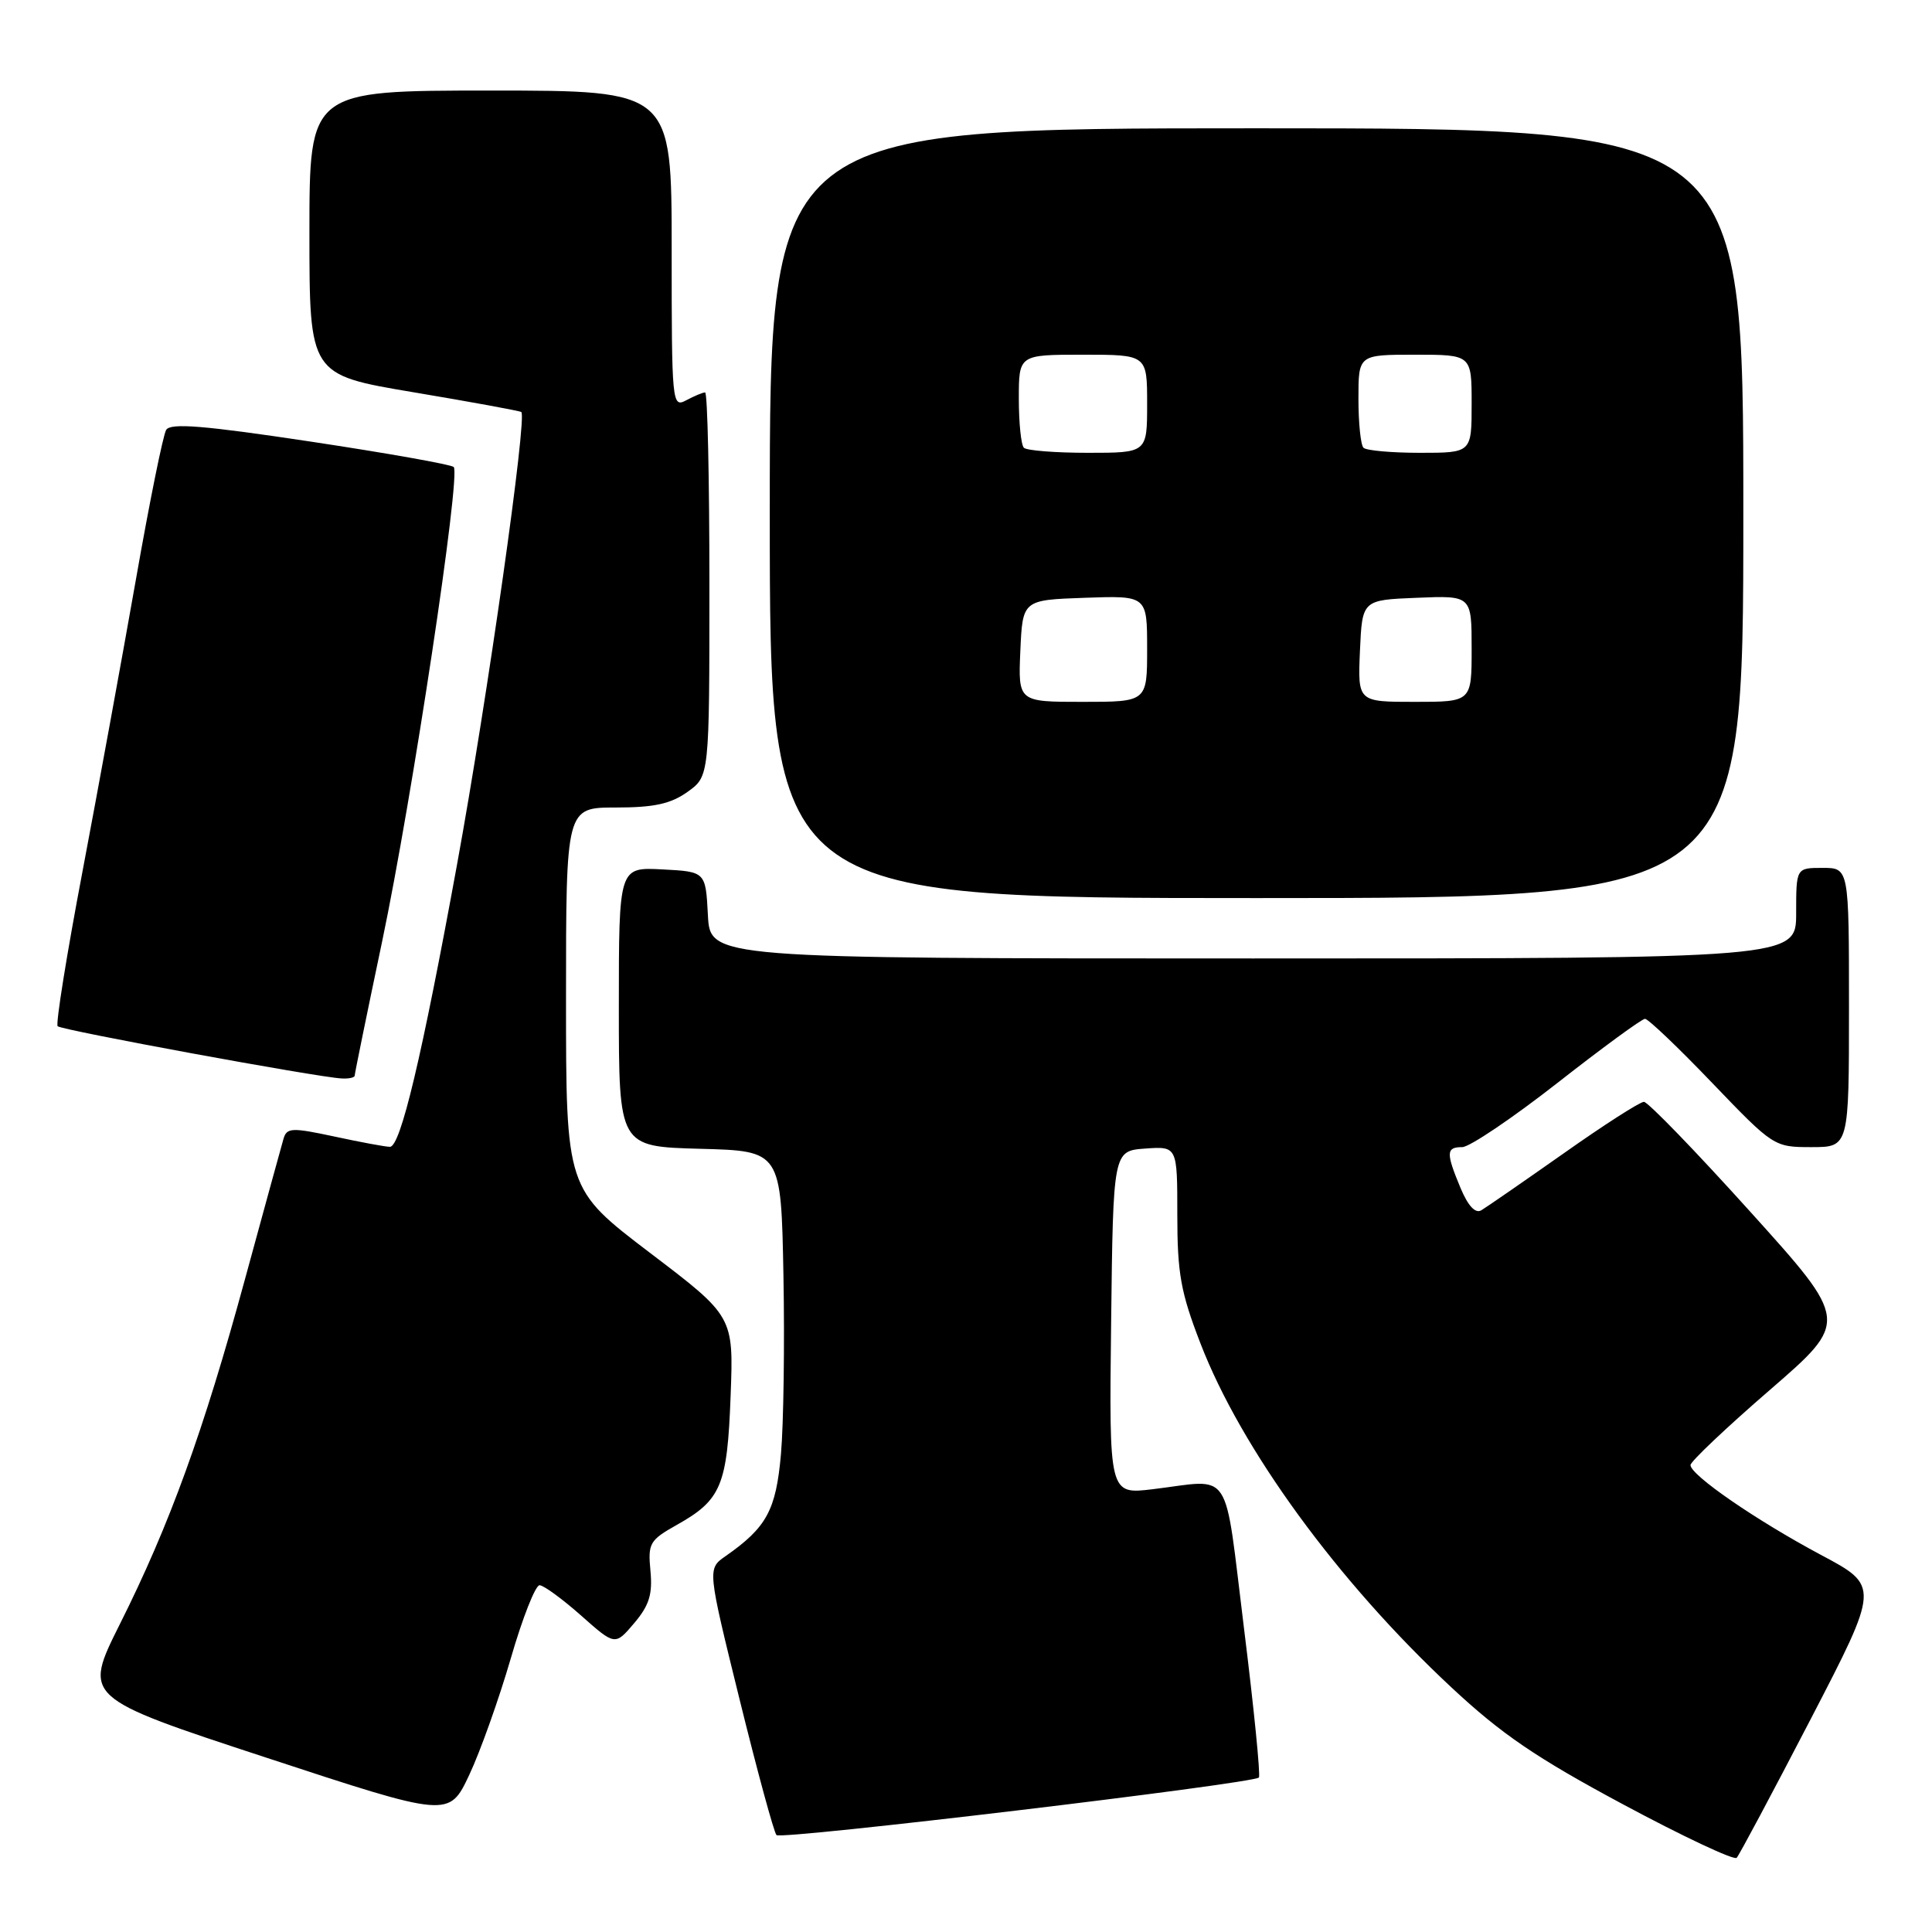 <?xml version="1.0" encoding="UTF-8" standalone="no"?>
<!DOCTYPE svg PUBLIC "-//W3C//DTD SVG 1.1//EN" "http://www.w3.org/Graphics/SVG/1.1/DTD/svg11.dtd" >
<svg xmlns="http://www.w3.org/2000/svg" xmlns:xlink="http://www.w3.org/1999/xlink" version="1.1" viewBox="0 0 256 256">
 <g >
 <path fill="currentColor"
d=" M 239.90 227.84 C 249.06 210.17 249.06 210.17 241.28 206.03 C 232.72 201.46 224.00 195.46 224.00 194.13 C 224.00 193.66 228.73 189.18 234.51 184.18 C 245.02 175.08 245.02 175.08 231.90 160.54 C 224.69 152.54 218.35 146.00 217.83 146.00 C 217.30 146.00 212.51 149.07 207.19 152.83 C 201.86 156.58 196.95 159.97 196.28 160.37 C 195.49 160.83 194.53 159.80 193.53 157.42 C 191.58 152.74 191.61 152.00 193.75 152.00 C 194.71 152.00 200.39 148.17 206.36 143.50 C 212.33 138.82 217.56 135.00 217.97 135.00 C 218.39 135.00 222.40 138.82 226.88 143.50 C 234.98 151.94 235.08 152.00 240.02 152.00 C 245.00 152.00 245.00 152.00 245.00 133.50 C 245.00 115.00 245.00 115.00 241.50 115.00 C 238.00 115.00 238.00 115.00 238.00 121.00 C 238.00 127.00 238.00 127.00 166.05 127.00 C 94.10 127.00 94.10 127.00 93.80 121.25 C 93.50 115.50 93.50 115.50 87.75 115.20 C 82.00 114.90 82.00 114.90 82.00 133.42 C 82.00 151.93 82.00 151.93 92.75 152.22 C 103.50 152.50 103.50 152.50 103.81 169.00 C 103.98 178.07 103.83 188.74 103.48 192.69 C 102.82 200.13 101.59 202.39 96.12 206.21 C 93.73 207.88 93.73 207.88 98.00 225.19 C 100.35 234.71 102.55 242.80 102.89 243.16 C 103.50 243.81 165.98 236.35 166.81 235.53 C 167.04 235.29 166.16 226.41 164.84 215.80 C 162.14 194.04 163.45 196.04 152.73 197.33 C 146.96 198.02 146.96 198.02 147.23 175.26 C 147.50 152.50 147.50 152.50 151.75 152.19 C 156.00 151.89 156.00 151.89 156.00 160.97 C 156.00 168.72 156.45 171.24 159.06 177.99 C 164.46 192.00 177.26 209.55 192.31 223.58 C 198.95 229.78 203.56 232.92 215.07 239.09 C 223.01 243.35 229.78 246.53 230.12 246.17 C 230.46 245.80 234.86 237.55 239.90 227.84 Z  M 67.68 219.75 C 69.23 214.39 70.95 210.03 71.50 210.05 C 72.05 210.07 74.53 211.88 77.00 214.07 C 81.50 218.06 81.50 218.06 84.03 215.08 C 86.02 212.73 86.48 211.26 86.19 208.17 C 85.84 204.49 86.06 204.09 89.71 202.04 C 95.57 198.75 96.37 196.83 96.81 184.97 C 97.21 174.43 97.21 174.43 86.10 165.99 C 75.00 157.54 75.00 157.54 75.00 132.27 C 75.00 107.00 75.00 107.00 81.60 107.00 C 86.66 107.00 88.87 106.52 91.10 104.93 C 94.00 102.86 94.00 102.86 94.00 77.43 C 94.00 63.44 93.75 52.00 93.43 52.00 C 93.12 52.00 92.00 52.47 90.93 53.04 C 89.05 54.04 89.00 53.52 89.00 33.04 C 89.00 12.00 89.00 12.00 65.00 12.00 C 41.00 12.00 41.00 12.00 41.00 30.83 C 41.00 49.66 41.00 49.66 54.75 51.97 C 62.31 53.24 68.76 54.42 69.07 54.59 C 69.90 55.04 64.60 92.44 60.57 114.50 C 55.89 140.10 53.06 152.01 51.66 151.96 C 51.02 151.95 47.70 151.33 44.28 150.59 C 38.68 149.39 38.00 149.42 37.57 150.88 C 37.31 151.77 35.01 160.15 32.46 169.50 C 26.96 189.69 22.48 202.04 15.88 215.21 C 11.02 224.93 11.02 224.93 35.26 232.89 C 59.50 240.86 59.50 240.86 62.18 235.18 C 63.65 232.06 66.12 225.11 67.68 219.75 Z  M 47.00 142.52 C 47.00 142.26 48.63 134.27 50.63 124.77 C 54.62 105.79 61.09 62.86 60.12 61.88 C 59.78 61.55 51.24 60.03 41.14 58.51 C 26.99 56.38 22.60 56.02 22.02 56.96 C 21.61 57.63 19.80 66.58 18.00 76.84 C 16.19 87.10 13.01 104.49 10.93 115.48 C 8.84 126.48 7.36 135.70 7.64 135.98 C 8.15 136.50 41.94 142.72 45.25 142.90 C 46.21 142.96 47.00 142.79 47.00 142.52 Z  M 231.00 68.00 C 231.00 17.00 231.00 17.00 166.50 17.00 C 102.00 17.00 102.00 17.00 102.00 68.00 C 102.00 119.00 102.00 119.00 166.50 119.00 C 231.00 119.00 231.00 119.00 231.00 68.00 Z  M 135.20 86.25 C 135.50 79.50 135.50 79.50 143.75 79.21 C 152.00 78.92 152.00 78.92 152.00 85.96 C 152.00 93.00 152.00 93.00 143.45 93.00 C 134.91 93.00 134.91 93.00 135.20 86.25 Z  M 180.20 86.25 C 180.50 79.50 180.50 79.50 187.75 79.21 C 195.00 78.91 195.00 78.91 195.00 85.96 C 195.00 93.00 195.00 93.00 187.45 93.00 C 179.91 93.00 179.91 93.00 180.20 86.25 Z  M 135.67 59.33 C 135.30 58.97 135.00 56.04 135.00 52.83 C 135.00 47.00 135.00 47.00 143.50 47.00 C 152.00 47.00 152.00 47.00 152.00 53.50 C 152.00 60.00 152.00 60.00 144.17 60.00 C 139.86 60.00 136.03 59.70 135.67 59.33 Z  M 180.67 59.33 C 180.30 58.97 180.00 56.04 180.00 52.83 C 180.00 47.00 180.00 47.00 187.50 47.00 C 195.00 47.00 195.00 47.00 195.00 53.50 C 195.00 60.00 195.00 60.00 188.17 60.00 C 184.41 60.00 181.03 59.70 180.67 59.33 Z "/>
</g>
</svg>